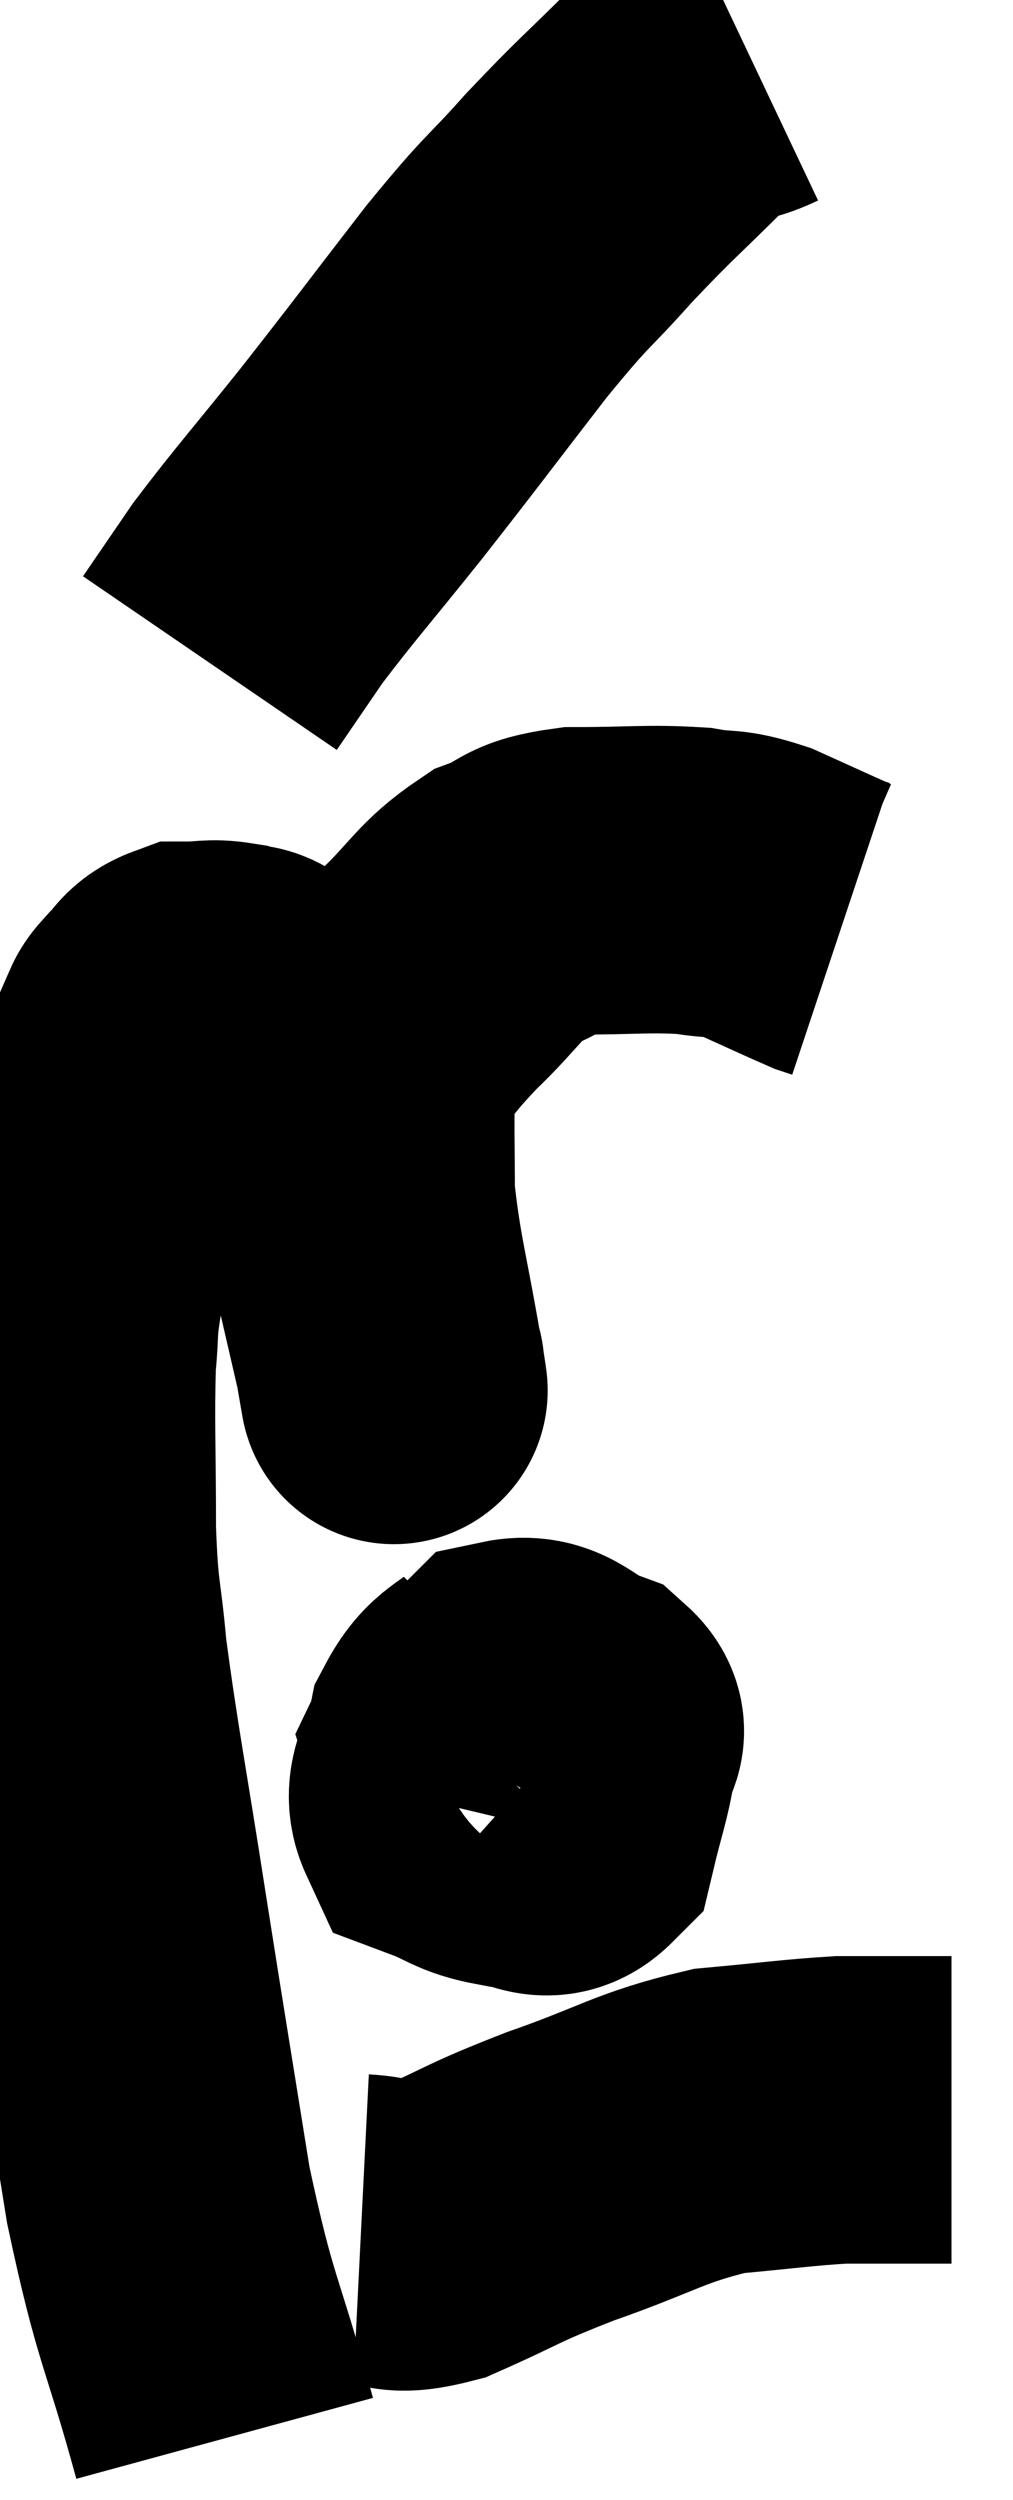 <svg xmlns="http://www.w3.org/2000/svg" viewBox="11.647 5.18 16.473 40.64" width="16.473" height="40.64"><path d="M 15.3 44.82 C 14.76 42.84, 14.67 42.975, 14.22 40.86 C 13.86 38.61, 13.845 38.55, 13.5 36.36 C 13.17 34.23, 13.05 33.675, 12.84 32.1 C 12.75 31.08, 12.705 31.26, 12.66 30.06 C 12.66 28.68, 12.63 28.29, 12.66 27.3 C 12.72 26.7, 12.66 26.82, 12.78 26.1 C 12.96 25.26, 12.96 25.095, 13.14 24.42 C 13.32 23.91, 13.275 23.985, 13.5 23.4 C 13.77 22.74, 13.86 22.485, 14.04 22.08 C 14.13 21.93, 14.055 21.96, 14.22 21.78 C 14.46 21.57, 14.415 21.465, 14.7 21.36 C 15.03 21.36, 15.075 21.315, 15.36 21.36 C 15.6 21.45, 15.6 21.33, 15.84 21.54 C 16.08 21.87, 16.095 21.795, 16.32 22.2 C 16.53 22.68, 16.53 22.575, 16.74 23.16 C 16.95 23.85, 16.935 23.865, 17.16 24.54 C 17.4 25.2, 17.43 25.14, 17.64 25.86 C 17.82 26.64, 17.91 27.03, 18 27.42 C 18 27.42, 18 27.42, 18 27.42 C 18 27.42, 18 27.405, 18 27.42 C 18 27.45, 18.12 28.185, 18 27.48 C 17.76 26.04, 17.64 25.725, 17.52 24.6 C 17.52 23.79, 17.505 23.55, 17.52 22.98 C 17.55 22.65, 17.31 22.785, 17.58 22.32 C 18.09 21.72, 18.03 21.72, 18.6 21.12 C 19.23 20.52, 19.26 20.325, 19.86 19.92 C 20.43 19.71, 20.235 19.605, 21 19.5 C 21.96 19.5, 22.185 19.455, 22.92 19.5 C 23.43 19.59, 23.385 19.5, 23.94 19.68 C 24.54 19.95, 24.795 20.07, 25.14 20.22 L 25.32 20.28" fill="none" stroke="black" stroke-width="5"></path><path d="M 23.88 6.18 C 23.31 6.45, 23.445 6.165, 22.74 6.72 C 21.9 7.56, 21.855 7.56, 21.06 8.4 C 20.31 9.24, 20.445 9, 19.56 10.08 C 18.54 11.4, 18.45 11.535, 17.52 12.72 C 16.68 13.77, 16.455 14.01, 15.84 14.82 L 15.06 15.96" fill="none" stroke="black" stroke-width="5"></path><path d="M 19.98 32.58 C 19.56 33, 19.41 32.91, 19.14 33.42 C 19.02 34.02, 18.72 34.23, 18.9 34.62 C 19.38 34.8, 19.38 34.89, 19.86 34.98 C 20.34 34.98, 20.505 35.295, 20.82 34.98 C 20.97 34.35, 21.045 34.185, 21.12 33.72 C 21.12 33.42, 21.405 33.375, 21.12 33.12 C 20.55 32.91, 20.475 32.595, 19.98 32.7 C 19.56 33.12, 19.305 33.195, 19.14 33.54 C 19.23 33.81, 19.005 33.915, 19.32 34.08 C 19.86 34.14, 20.055 34.245, 20.4 34.2 C 20.55 34.05, 20.625 34.035, 20.7 33.9 C 20.7 33.78, 20.85 33.705, 20.7 33.66 C 20.4 33.69, 20.31 33.615, 20.1 33.72 L 19.86 34.08" fill="none" stroke="black" stroke-width="5"></path><path d="M 17.52 41.4 C 18.12 41.43, 17.91 41.67, 18.72 41.46 C 19.74 41.01, 19.605 41.01, 20.76 40.56 C 22.05 40.11, 22.2 39.93, 23.34 39.66 C 24.33 39.57, 24.6 39.525, 25.32 39.48 C 25.77 39.48, 25.77 39.48, 26.22 39.48 L 27.12 39.48" fill="none" stroke="black" stroke-width="5"></path></svg>